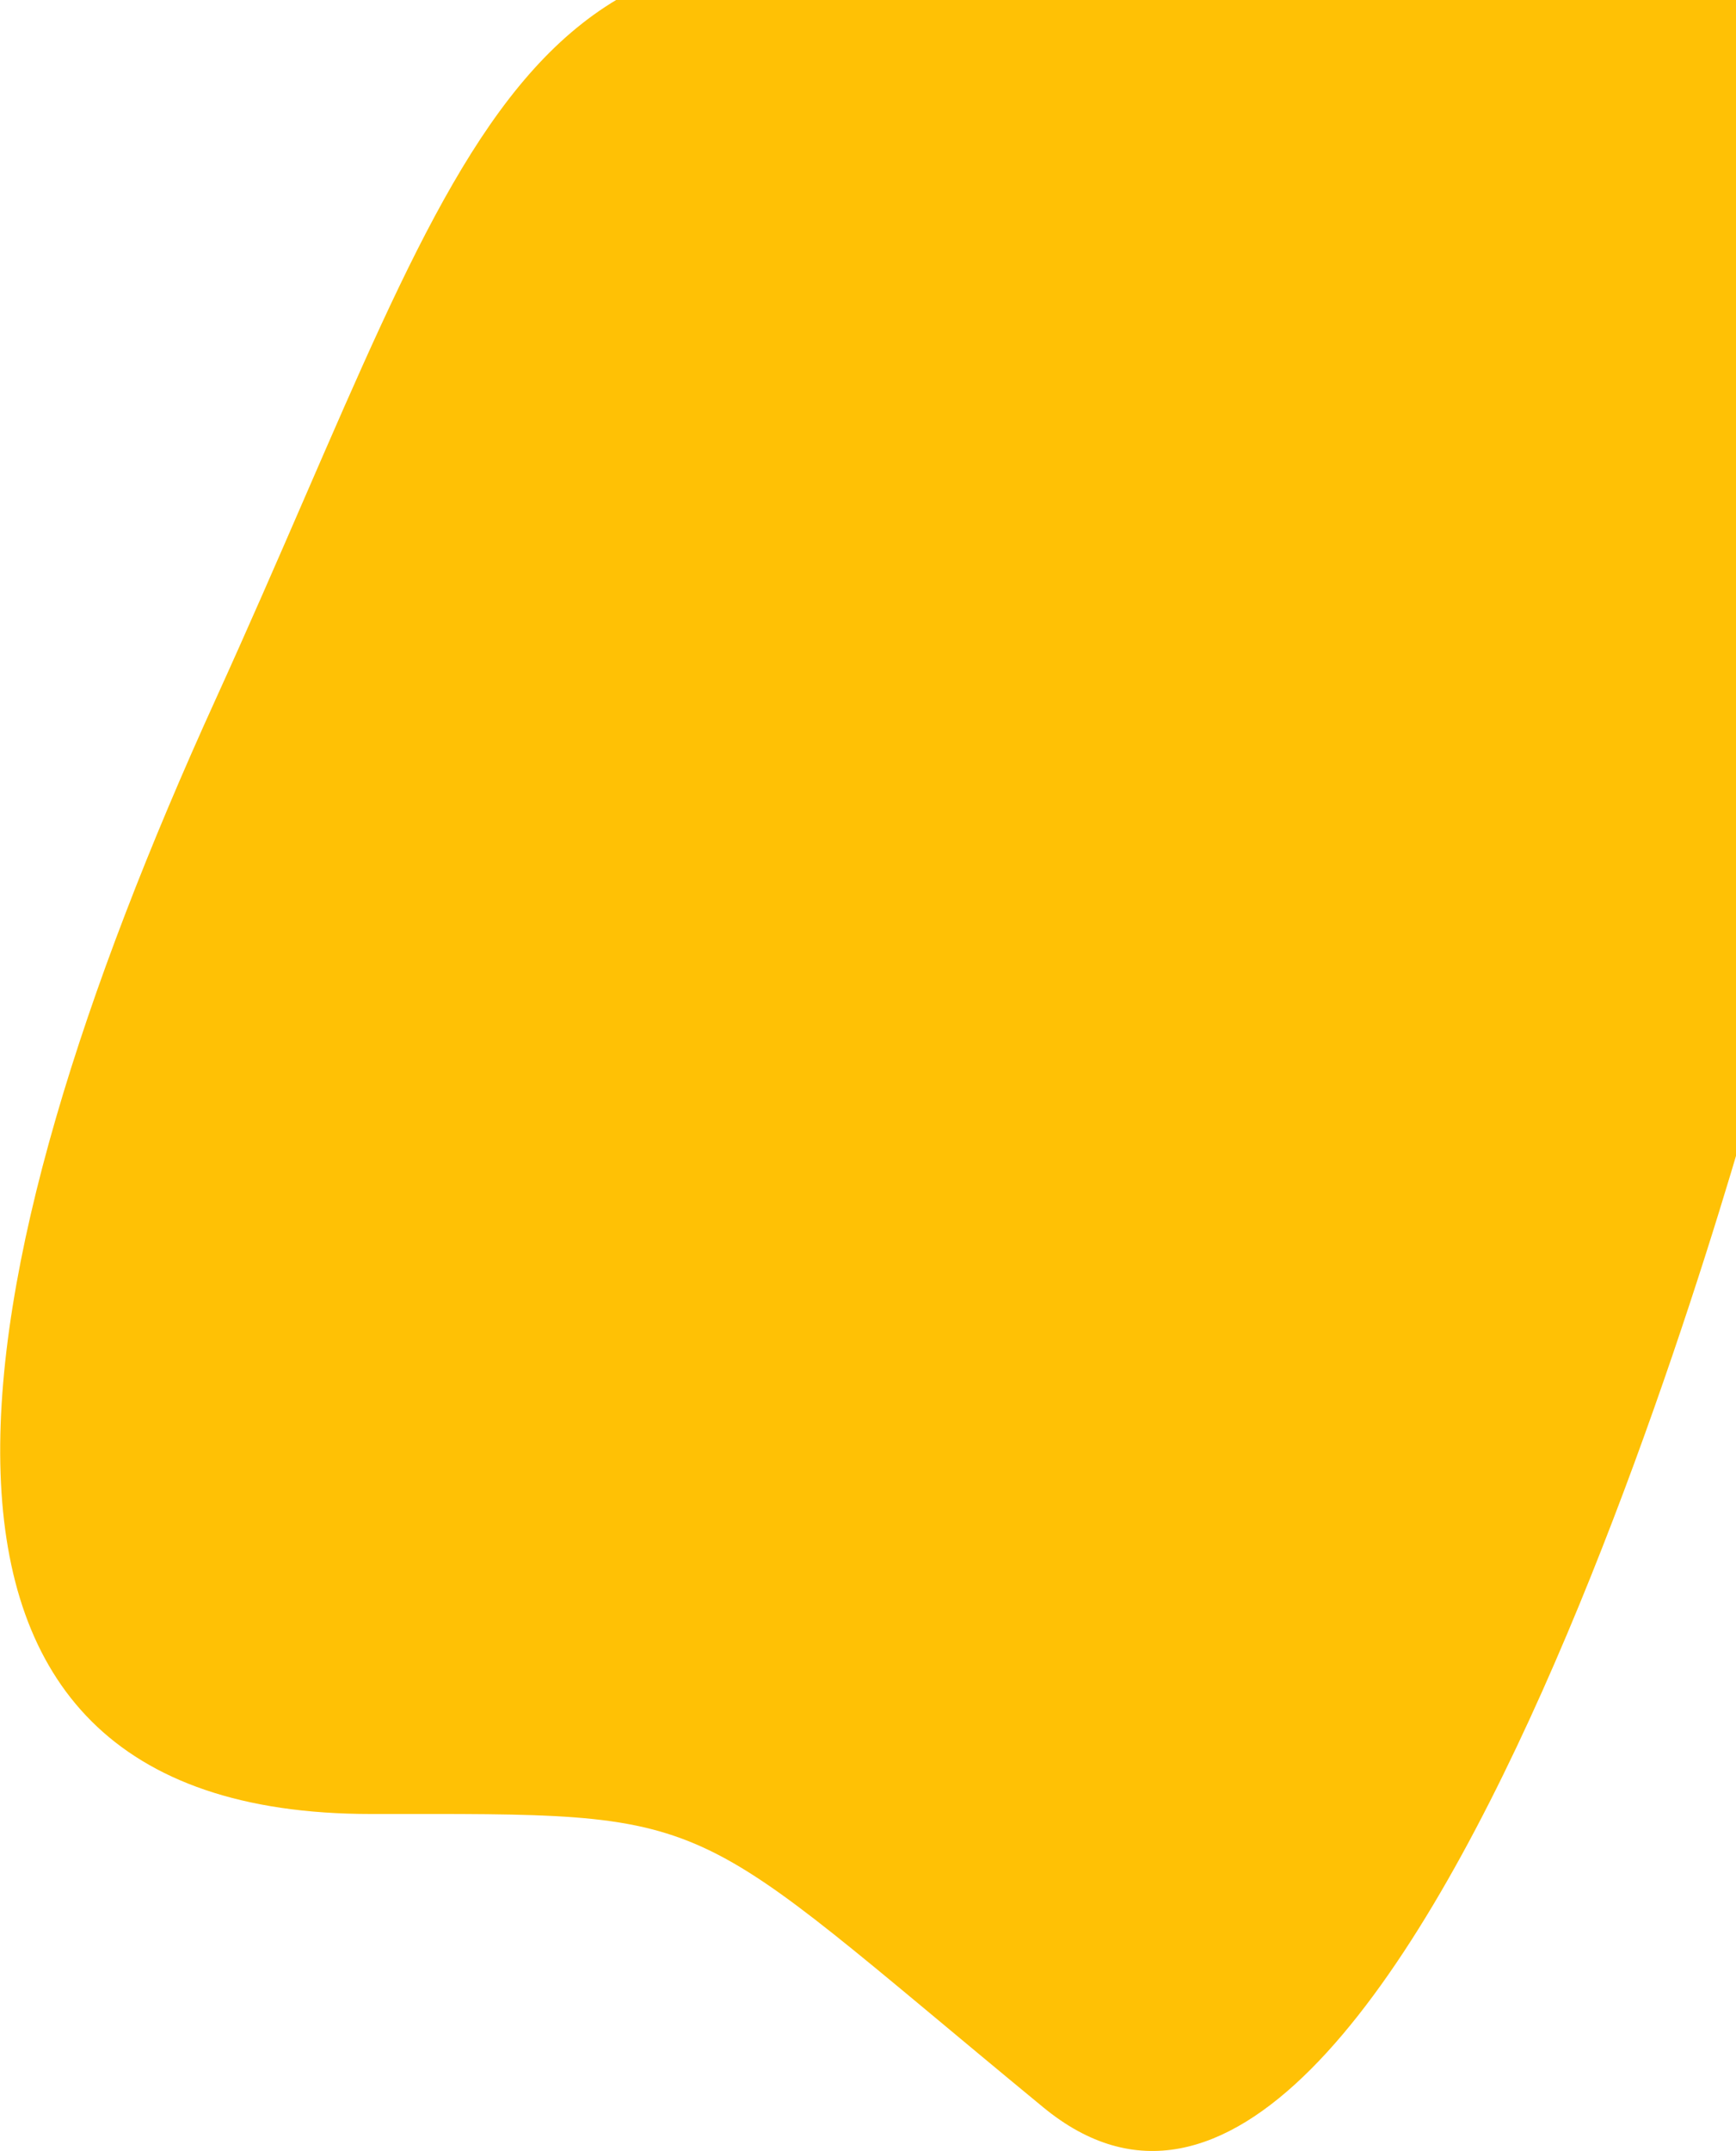 <svg width="969" height="1200" viewBox="0 0 969 1200" fill="none" xmlns="http://www.w3.org/2000/svg">
<path d="M1042.89 104.401C1042.89 -176.023 664.691 15.639 582.313 -6.263C285.993 -85.046 267.094 67.866 120.209 390.49C-26.675 713.114 -81.532 1012 207.028 1012C405.911 1012 377.74 1007.28 582.313 1175.63C786.887 1343.97 986.02 585.032 986.02 585.032C986.02 585.032 1042.89 321.119 1042.89 104.401Z" fill="#FFC105"/>
</svg>
